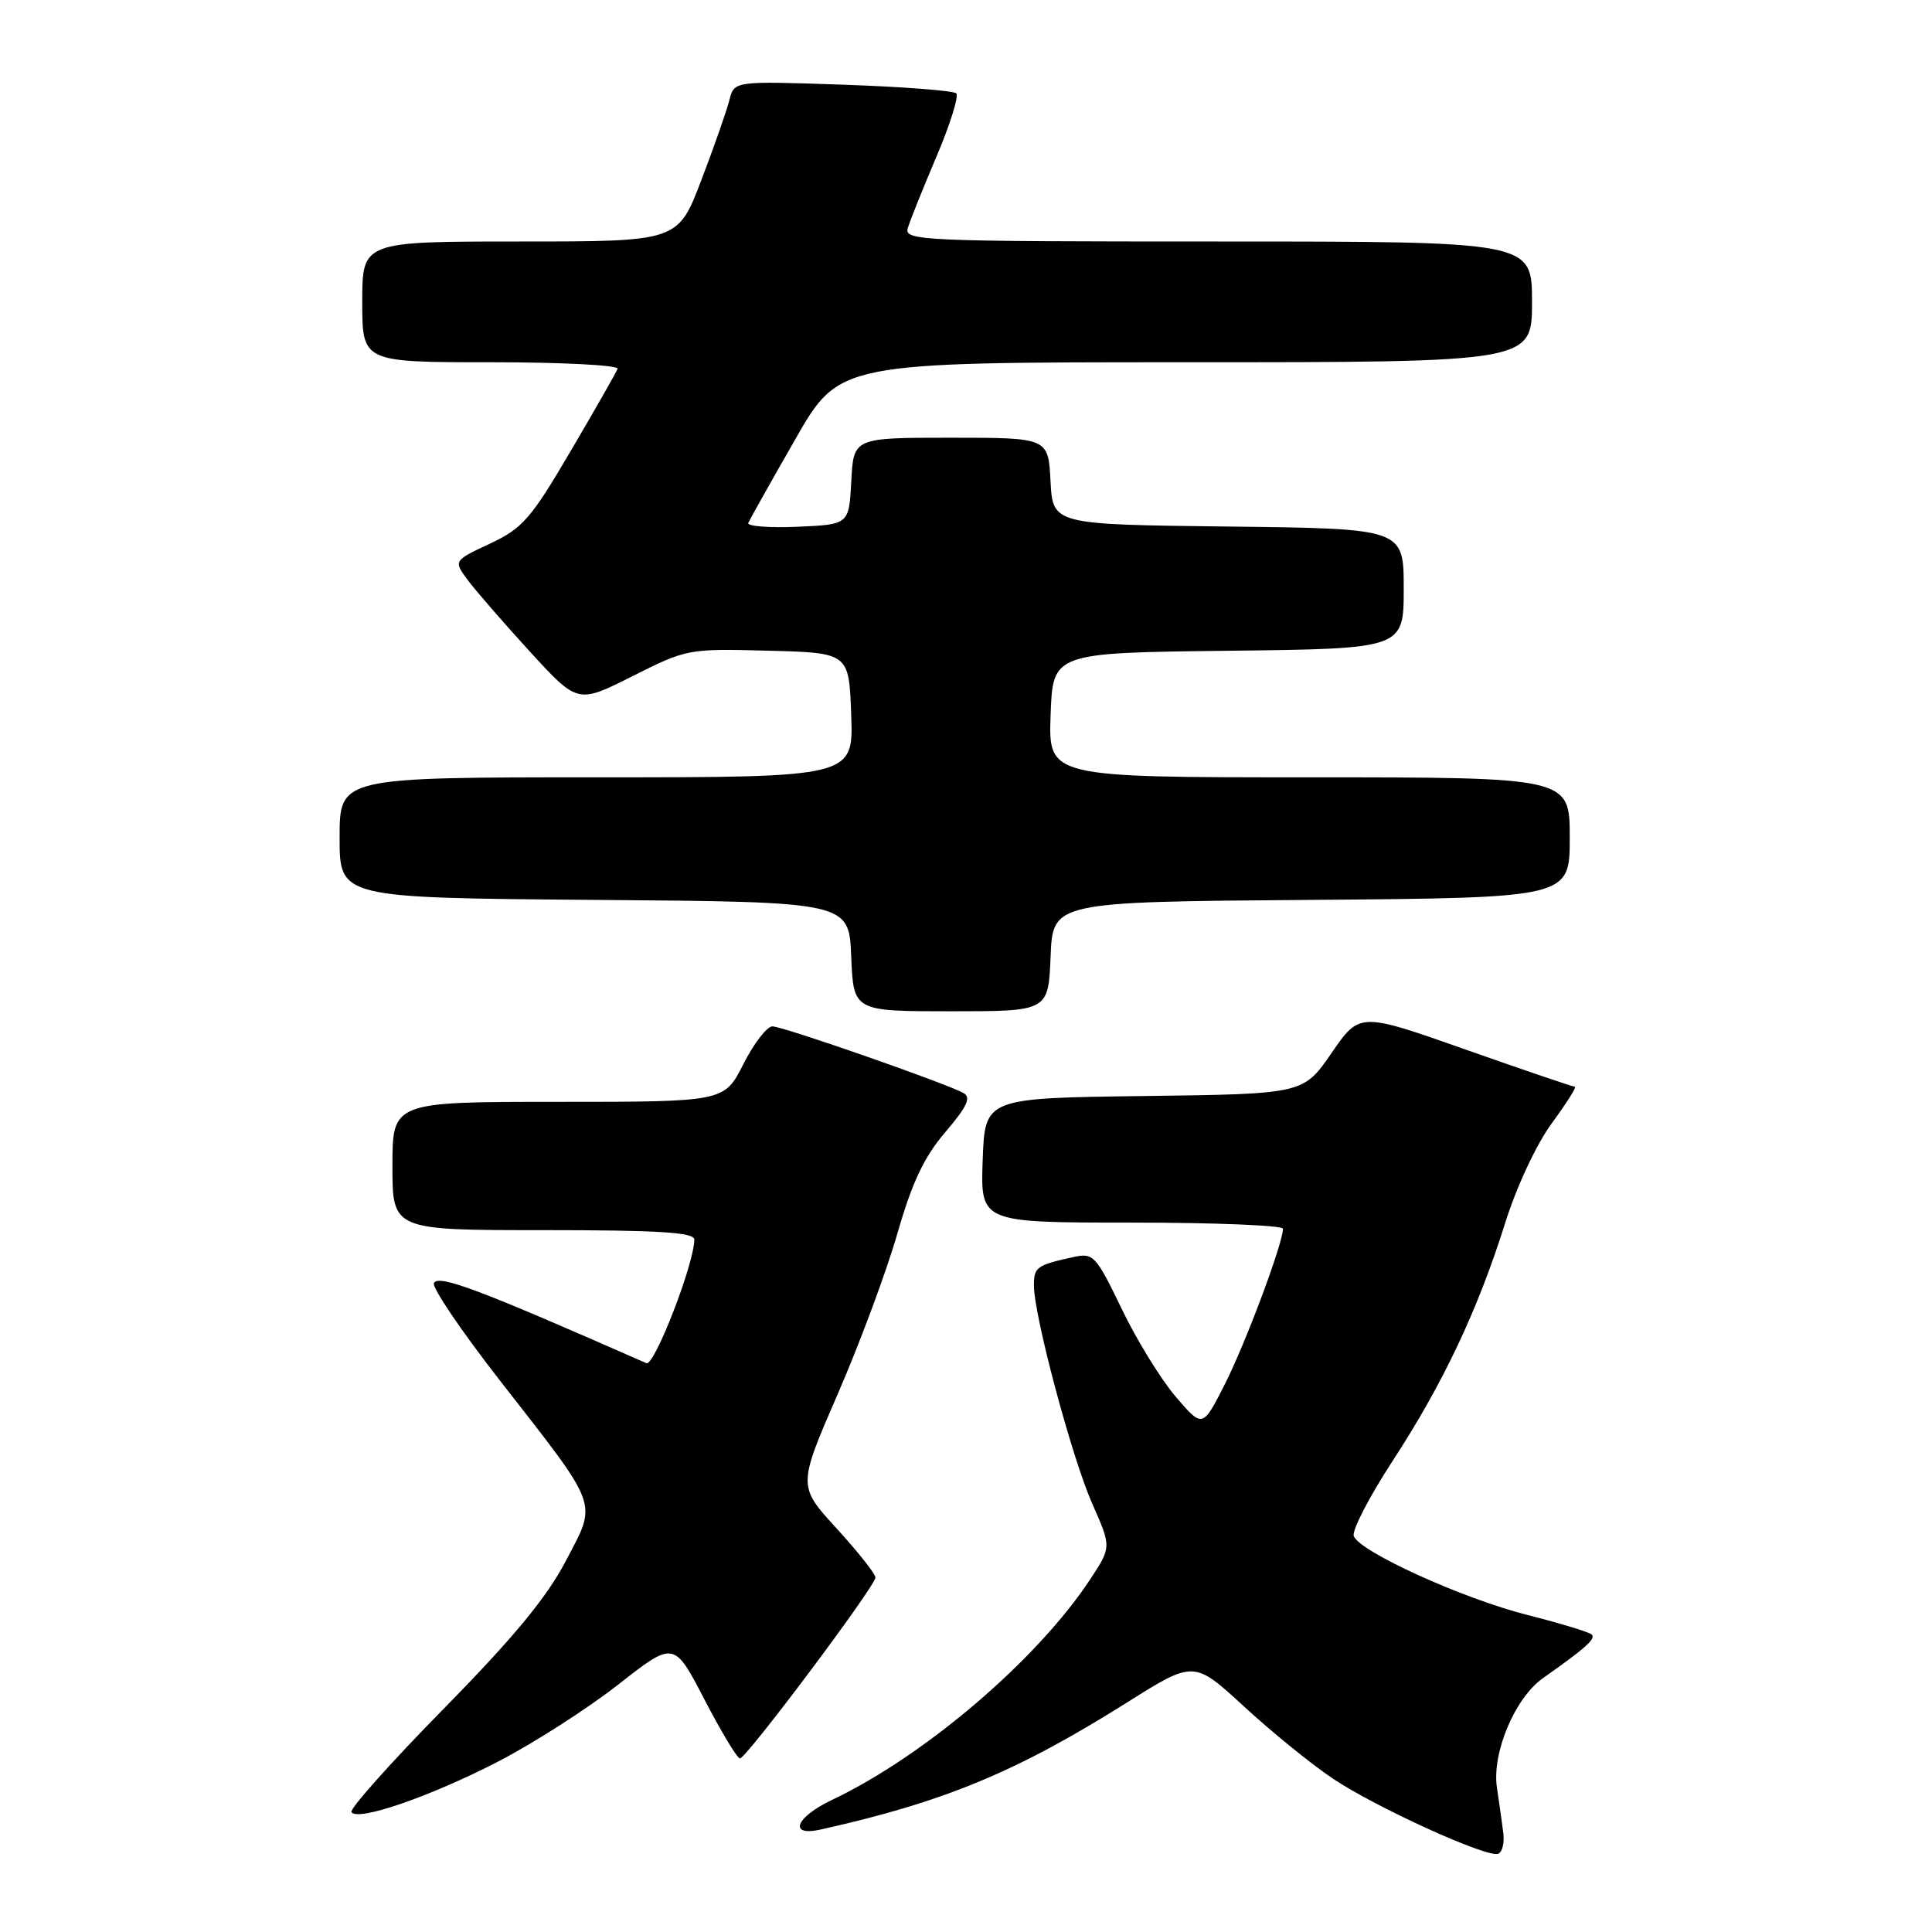<?xml version="1.0" encoding="UTF-8" standalone="no"?>
<!DOCTYPE svg PUBLIC "-//W3C//DTD SVG 1.1//EN" "http://www.w3.org/Graphics/SVG/1.1/DTD/svg11.dtd" >
<svg xmlns="http://www.w3.org/2000/svg" xmlns:xlink="http://www.w3.org/1999/xlink" version="1.1" viewBox="0 0 256 256">
 <g >
 <path fill="currentColor"
d=" M 199.20 242.90 C 199.03 241.58 198.65 238.86 198.35 236.86 C 197.67 232.27 200.72 225.01 204.43 222.38 C 210.15 218.34 211.48 217.15 210.92 216.59 C 210.60 216.27 206.77 215.10 202.42 214.00 C 193.86 211.84 180.18 205.63 179.38 203.54 C 179.10 202.83 181.42 198.36 184.51 193.61 C 191.20 183.36 195.82 173.58 199.43 162.09 C 200.95 157.24 203.58 151.62 205.62 148.84 C 207.57 146.18 208.95 144.00 208.68 144.00 C 208.41 144.00 201.88 141.78 194.17 139.06 C 180.16 134.12 180.16 134.12 176.43 139.54 C 172.69 144.96 172.69 144.96 151.60 145.23 C 130.50 145.50 130.50 145.50 130.21 153.75 C 129.92 162.00 129.92 162.00 149.96 162.00 C 160.98 162.00 170.00 162.37 170.00 162.82 C 170.00 164.74 165.06 177.95 162.32 183.37 C 159.35 189.23 159.35 189.23 155.79 185.07 C 153.83 182.78 150.60 177.54 148.63 173.43 C 145.22 166.35 144.88 165.99 142.26 166.56 C 137.37 167.63 137.00 167.90 137.00 170.32 C 137.00 174.33 142.03 193.15 144.73 199.25 C 147.27 204.99 147.27 204.99 144.47 209.25 C 137.44 219.93 122.52 232.67 110.24 238.50 C 105.39 240.80 104.41 243.39 108.75 242.42 C 125.11 238.77 134.71 234.79 149.35 225.58 C 158.20 220.01 158.20 220.01 164.85 226.13 C 168.51 229.50 173.79 233.79 176.59 235.66 C 182.29 239.48 196.96 246.16 198.50 245.64 C 199.05 245.45 199.36 244.22 199.20 242.90 Z  M 66.00 233.42 C 70.67 231.00 77.83 226.42 81.90 223.23 C 89.31 217.42 89.31 217.42 93.35 225.21 C 95.58 229.50 97.69 233.00 98.05 233.00 C 98.89 233.00 116.00 210.16 116.00 209.03 C 116.00 208.55 113.69 205.63 110.86 202.53 C 105.71 196.91 105.71 196.91 111.01 184.70 C 113.93 177.99 117.48 168.42 118.91 163.44 C 120.86 156.65 122.46 153.28 125.28 149.99 C 128.13 146.65 128.71 145.42 127.68 144.84 C 125.38 143.55 103.74 136.00 102.35 136.00 C 101.63 136.00 99.89 138.25 98.50 141.00 C 95.97 146.00 95.97 146.00 73.98 146.00 C 52.00 146.00 52.00 146.00 52.00 154.50 C 52.00 163.00 52.00 163.00 72.00 163.00 C 87.30 163.00 92.00 163.29 92.00 164.25 C 92.00 167.42 86.70 181.09 85.65 180.63 C 63.41 170.83 58.20 168.87 57.50 170.00 C 57.17 170.53 61.13 176.37 66.29 182.99 C 79.59 200.05 79.15 198.84 74.97 206.84 C 72.44 211.68 68.06 216.98 58.80 226.41 C 51.81 233.52 46.31 239.69 46.57 240.11 C 47.36 241.39 56.98 238.07 66.00 233.42 Z  M 139.21 126.75 C 139.50 119.50 139.50 119.50 173.75 119.24 C 208.00 118.97 208.00 118.97 208.00 110.99 C 208.00 103.00 208.00 103.00 173.46 103.00 C 138.92 103.00 138.92 103.00 139.21 94.75 C 139.50 86.50 139.50 86.50 162.75 86.23 C 186.00 85.96 186.00 85.96 186.00 78.00 C 186.00 70.04 186.00 70.04 162.75 69.77 C 139.50 69.50 139.50 69.50 139.20 63.75 C 138.90 58.00 138.90 58.00 126.00 58.00 C 113.10 58.00 113.10 58.00 112.80 63.75 C 112.50 69.50 112.50 69.50 105.65 69.80 C 101.88 69.96 98.96 69.73 99.15 69.29 C 99.34 68.85 102.13 63.88 105.36 58.24 C 111.21 48.00 111.21 48.00 157.11 48.00 C 203.00 48.00 203.00 48.00 203.00 40.00 C 203.00 32.00 203.00 32.00 161.38 32.00 C 122.22 32.00 119.80 31.90 120.28 30.25 C 120.56 29.29 122.27 25.02 124.08 20.77 C 125.89 16.52 127.07 12.74 126.71 12.37 C 126.34 12.01 119.57 11.49 111.66 11.22 C 97.28 10.73 97.28 10.73 96.65 13.26 C 96.30 14.65 94.62 19.44 92.92 23.90 C 89.82 32.00 89.82 32.00 68.91 32.00 C 48.00 32.00 48.00 32.00 48.00 40.00 C 48.00 48.00 48.00 48.00 65.08 48.00 C 74.48 48.00 82.02 48.39 81.83 48.87 C 81.65 49.35 78.86 54.25 75.62 59.76 C 70.35 68.74 69.25 70.01 64.91 72.04 C 60.08 74.30 60.08 74.30 62.01 76.90 C 63.08 78.33 66.78 82.59 70.25 86.38 C 76.55 93.25 76.55 93.25 83.82 89.59 C 91.00 85.98 91.21 85.94 101.79 86.22 C 112.50 86.50 112.50 86.50 112.79 94.75 C 113.08 103.00 113.08 103.00 79.04 103.00 C 45.00 103.00 45.00 103.00 45.00 110.99 C 45.00 118.97 45.00 118.97 78.75 119.24 C 112.50 119.50 112.50 119.50 112.79 126.75 C 113.09 134.00 113.09 134.00 126.00 134.00 C 138.91 134.00 138.91 134.00 139.21 126.75 Z "/>
</g>
</svg>